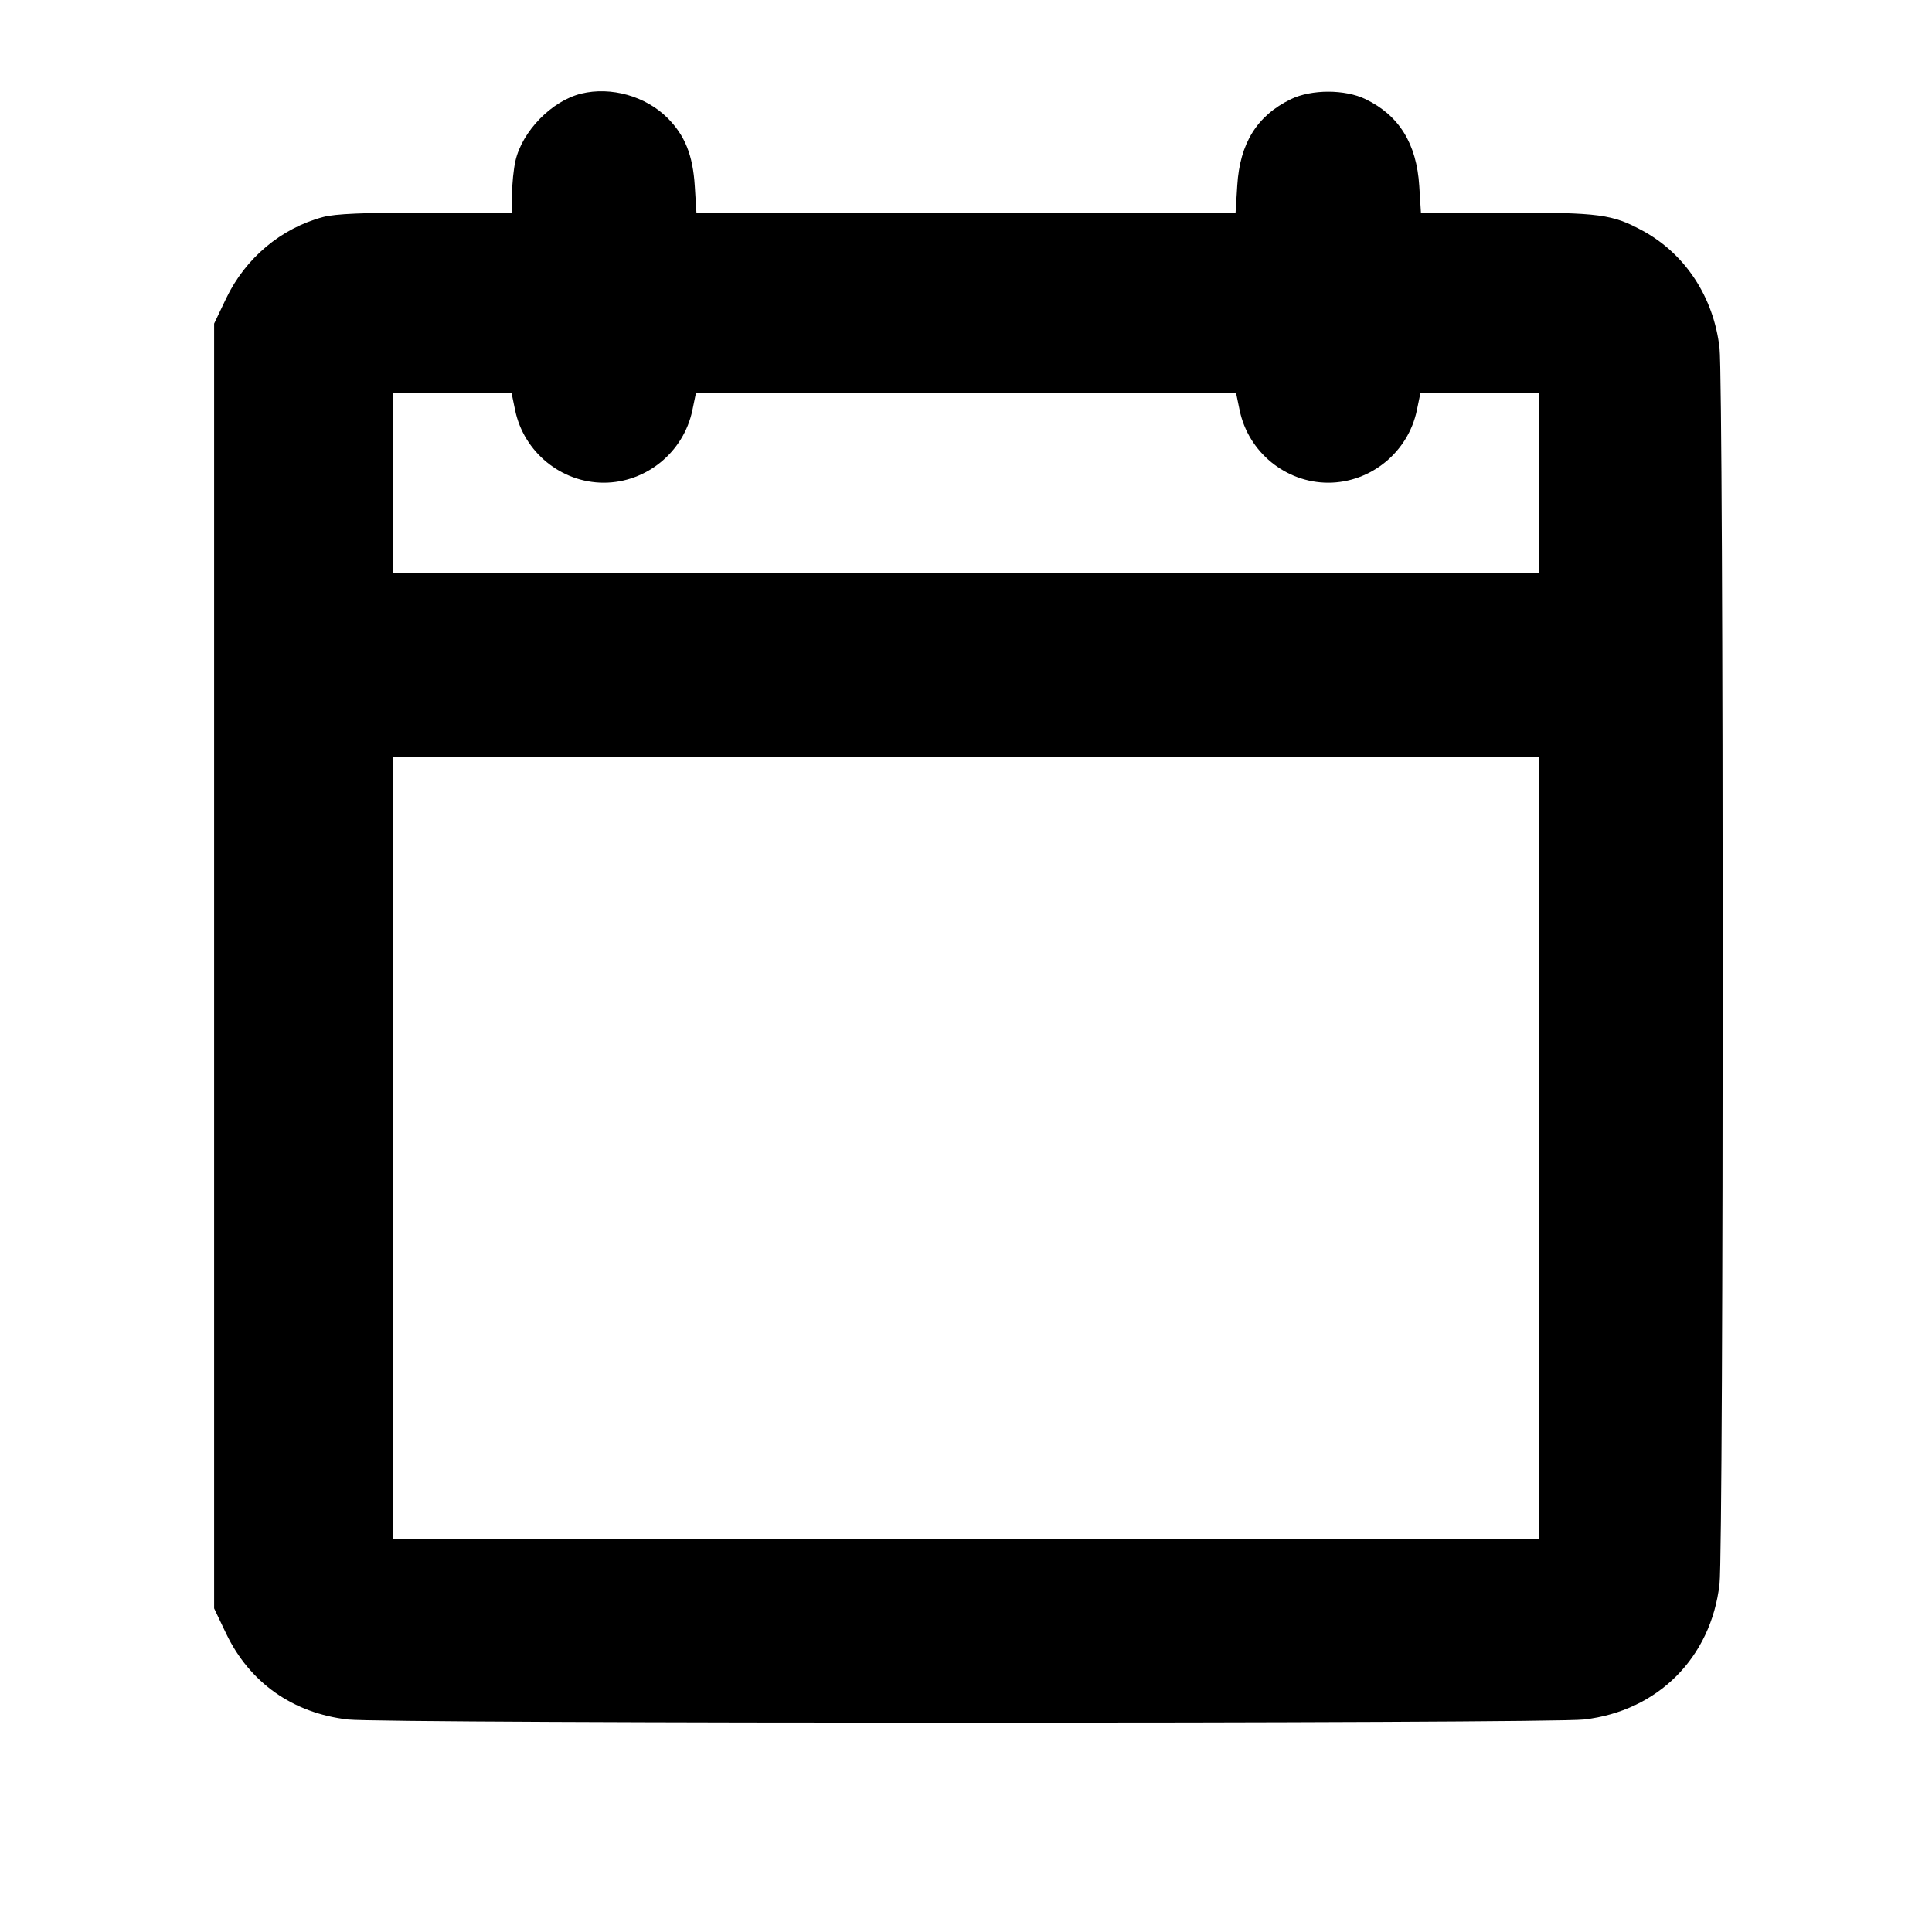 <svg fill="currentColor" viewBox="0 0 256 256" xmlns="http://www.w3.org/2000/svg"><path d="M77.013 12.405 C 73.111 13.361,69.189 17.379,68.295 21.333 C 68.056 22.389,67.856 24.357,67.850 25.707 L 67.840 28.160 56.427 28.165 C 48.125 28.169,44.414 28.330,42.816 28.755 C 37.244 30.239,32.513 34.211,29.967 39.543 L 28.373 42.880 28.373 128.000 L 28.373 213.120 29.958 216.440 C 33.070 222.956,38.805 227.007,46.107 227.846 C 50.959 228.404,205.041 228.404,209.893 227.846 C 219.655 226.724,226.724 219.655,227.846 209.893 C 228.404 205.041,228.404 50.959,227.846 46.107 C 227.073 39.378,223.294 33.623,217.641 30.563 C 213.622 28.388,211.988 28.171,199.633 28.165 L 188.280 28.160 188.060 24.640 C 187.709 19.038,185.399 15.302,180.949 13.141 C 178.221 11.816,173.779 11.816,171.051 13.141 C 166.566 15.319,164.293 18.969,163.945 24.555 L 163.720 28.160 128.000 28.160 L 92.280 28.160 92.060 24.640 C 91.804 20.550,90.756 17.939,88.444 15.626 C 85.555 12.738,80.949 11.440,77.013 12.405 M68.258 54.360 C 69.411 59.911,74.365 63.963,80.000 63.963 C 85.635 63.963,90.589 59.911,91.742 54.360 L 92.220 52.053 128.000 52.053 L 163.780 52.053 164.258 54.360 C 165.411 59.911,170.365 63.963,176.000 63.963 C 181.635 63.963,186.589 59.911,187.742 54.360 L 188.220 52.053 196.084 52.053 L 203.947 52.053 203.947 64.000 L 203.947 75.947 128.000 75.947 L 52.053 75.947 52.053 64.000 L 52.053 52.053 59.916 52.053 L 67.780 52.053 68.258 54.360 M203.947 152.107 L 203.947 203.947 128.000 203.947 L 52.053 203.947 52.053 152.107 L 52.053 100.267 128.000 100.267 L 203.947 100.267 203.947 152.107 " stroke="none" fill-rule="evenodd"></path></svg>